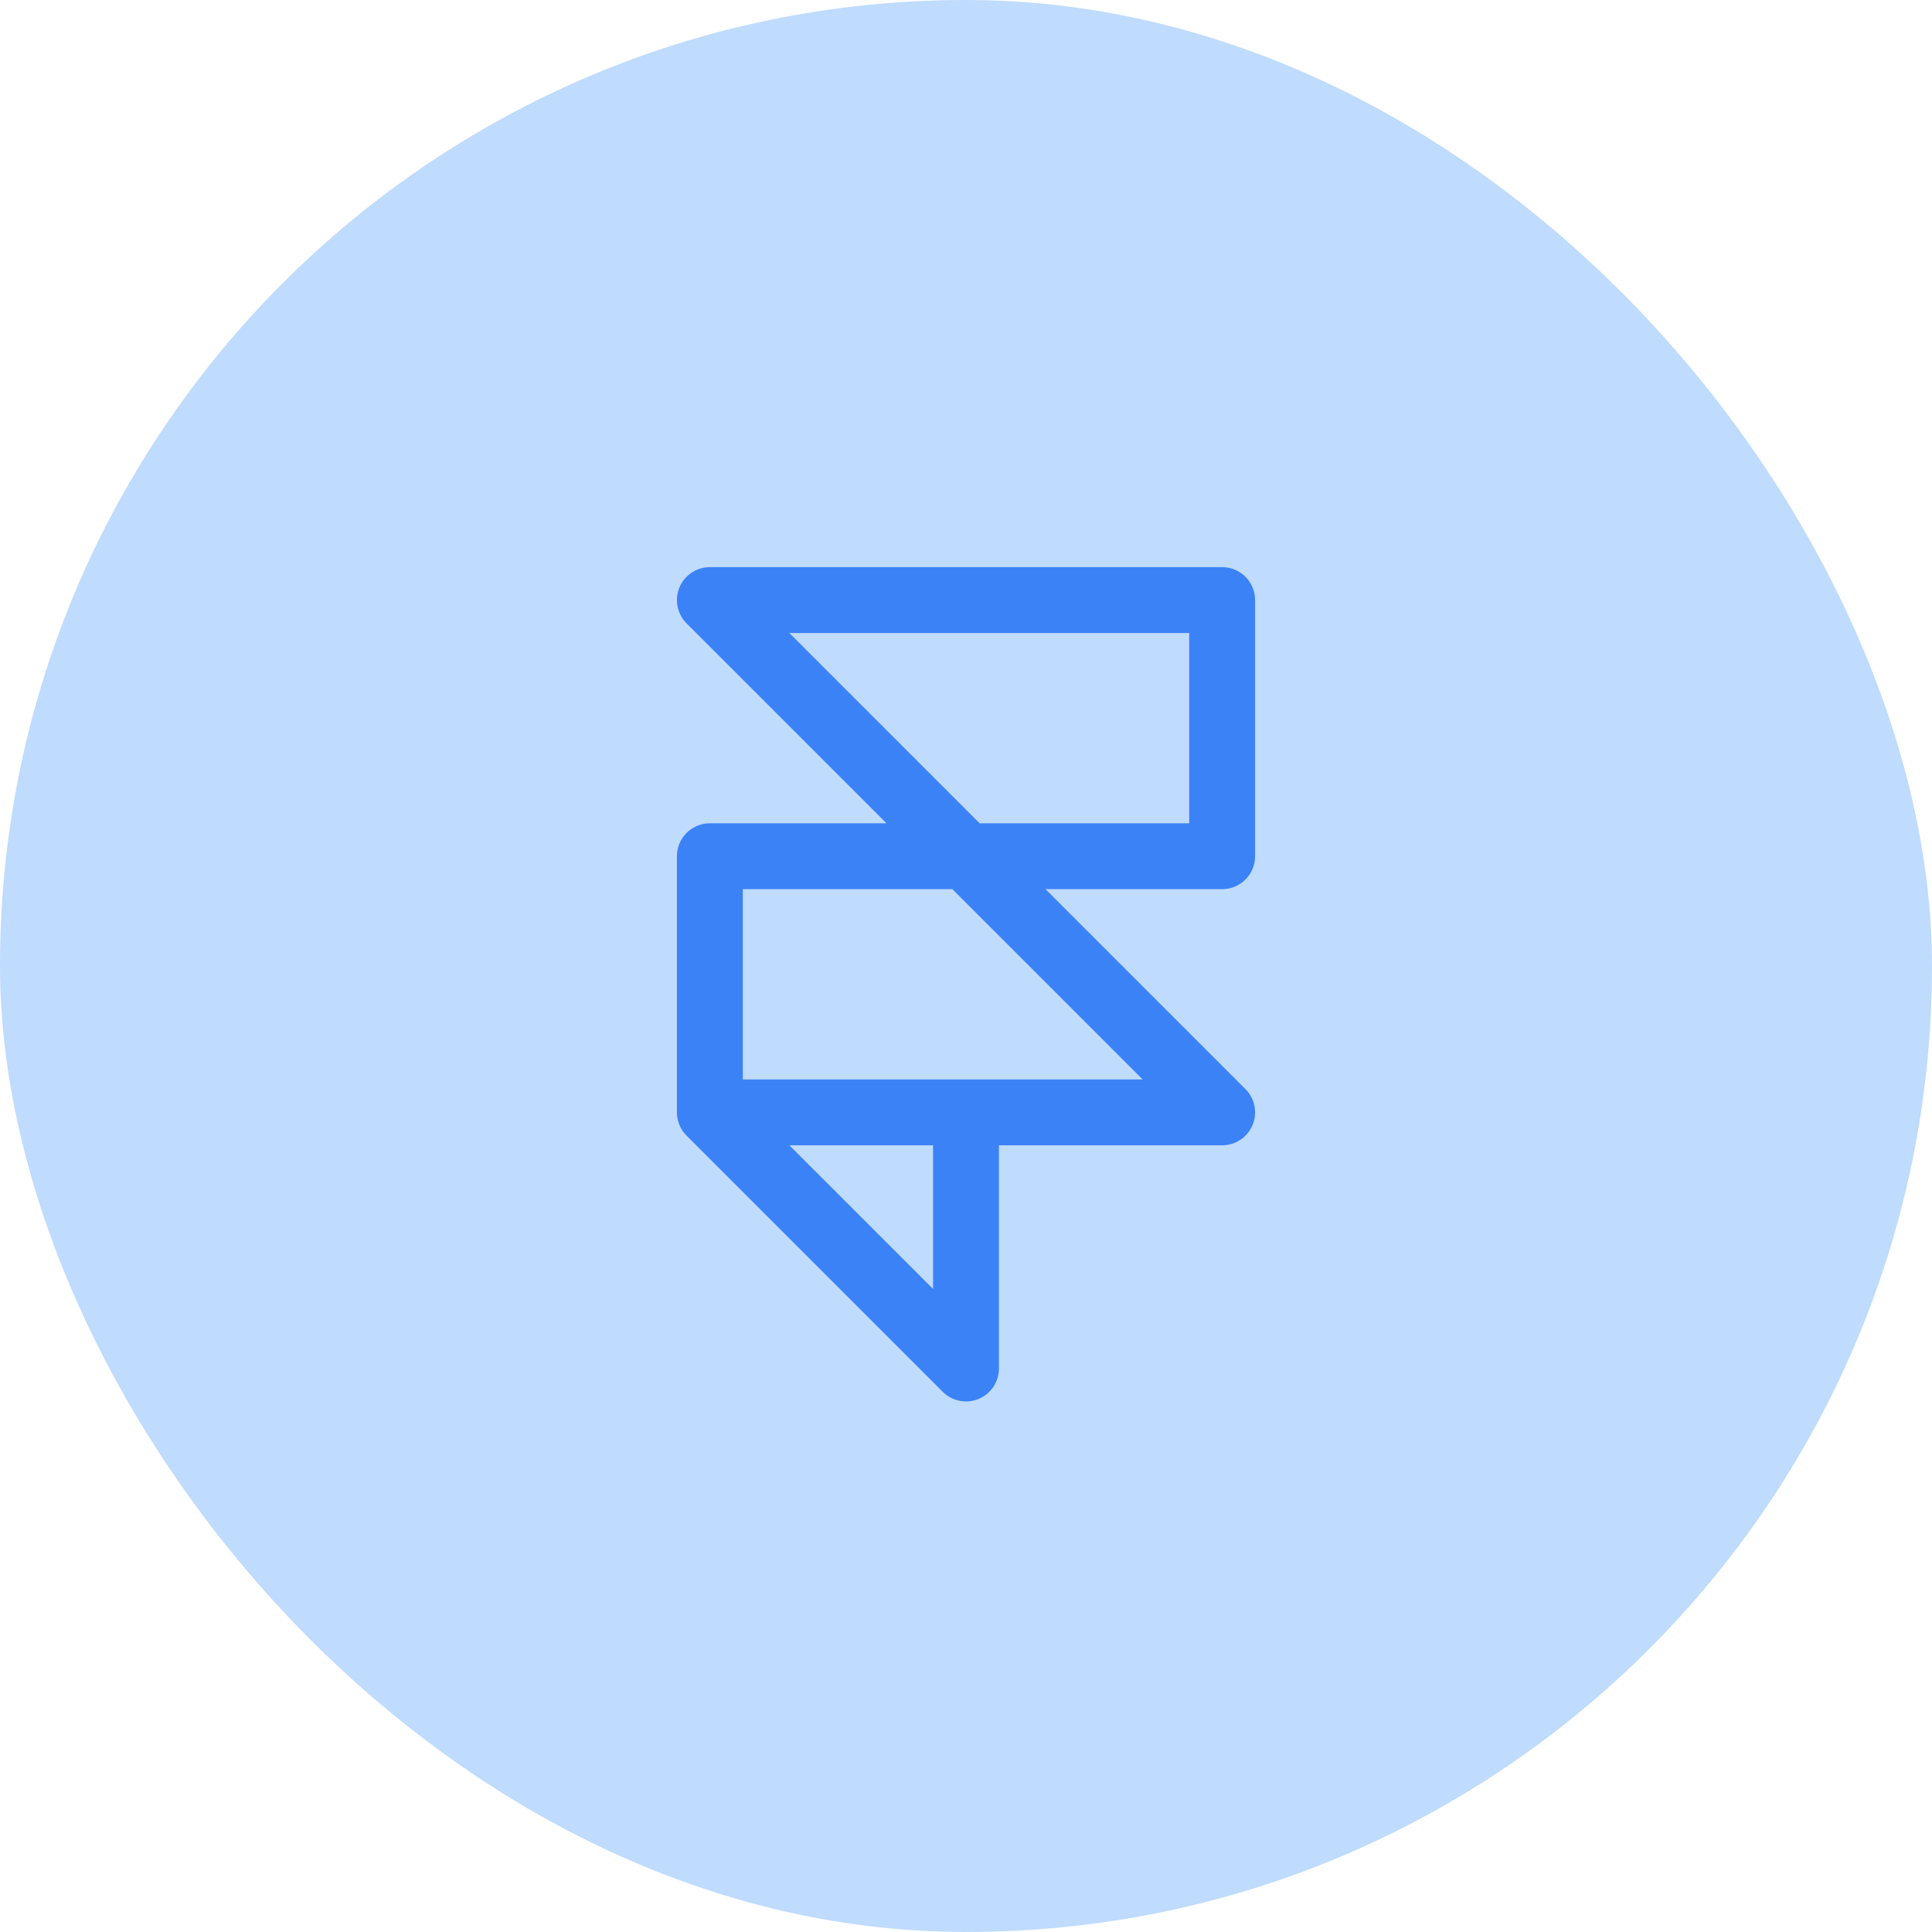 <svg width="88" height="88" viewBox="0 0 88 88" fill="none" xmlns="http://www.w3.org/2000/svg">
<rect width="88" height="88" rx="44" fill="#BFDBFE"/>
<path d="M32.333 50.667V39H55.667V27.333H32.333L55.667 50.667H44M32.333 50.667L44 62.333V50.667M32.333 50.667H44" stroke="#3B82F6" stroke-width="3" stroke-linecap="round" stroke-linejoin="round"/>
</svg>
